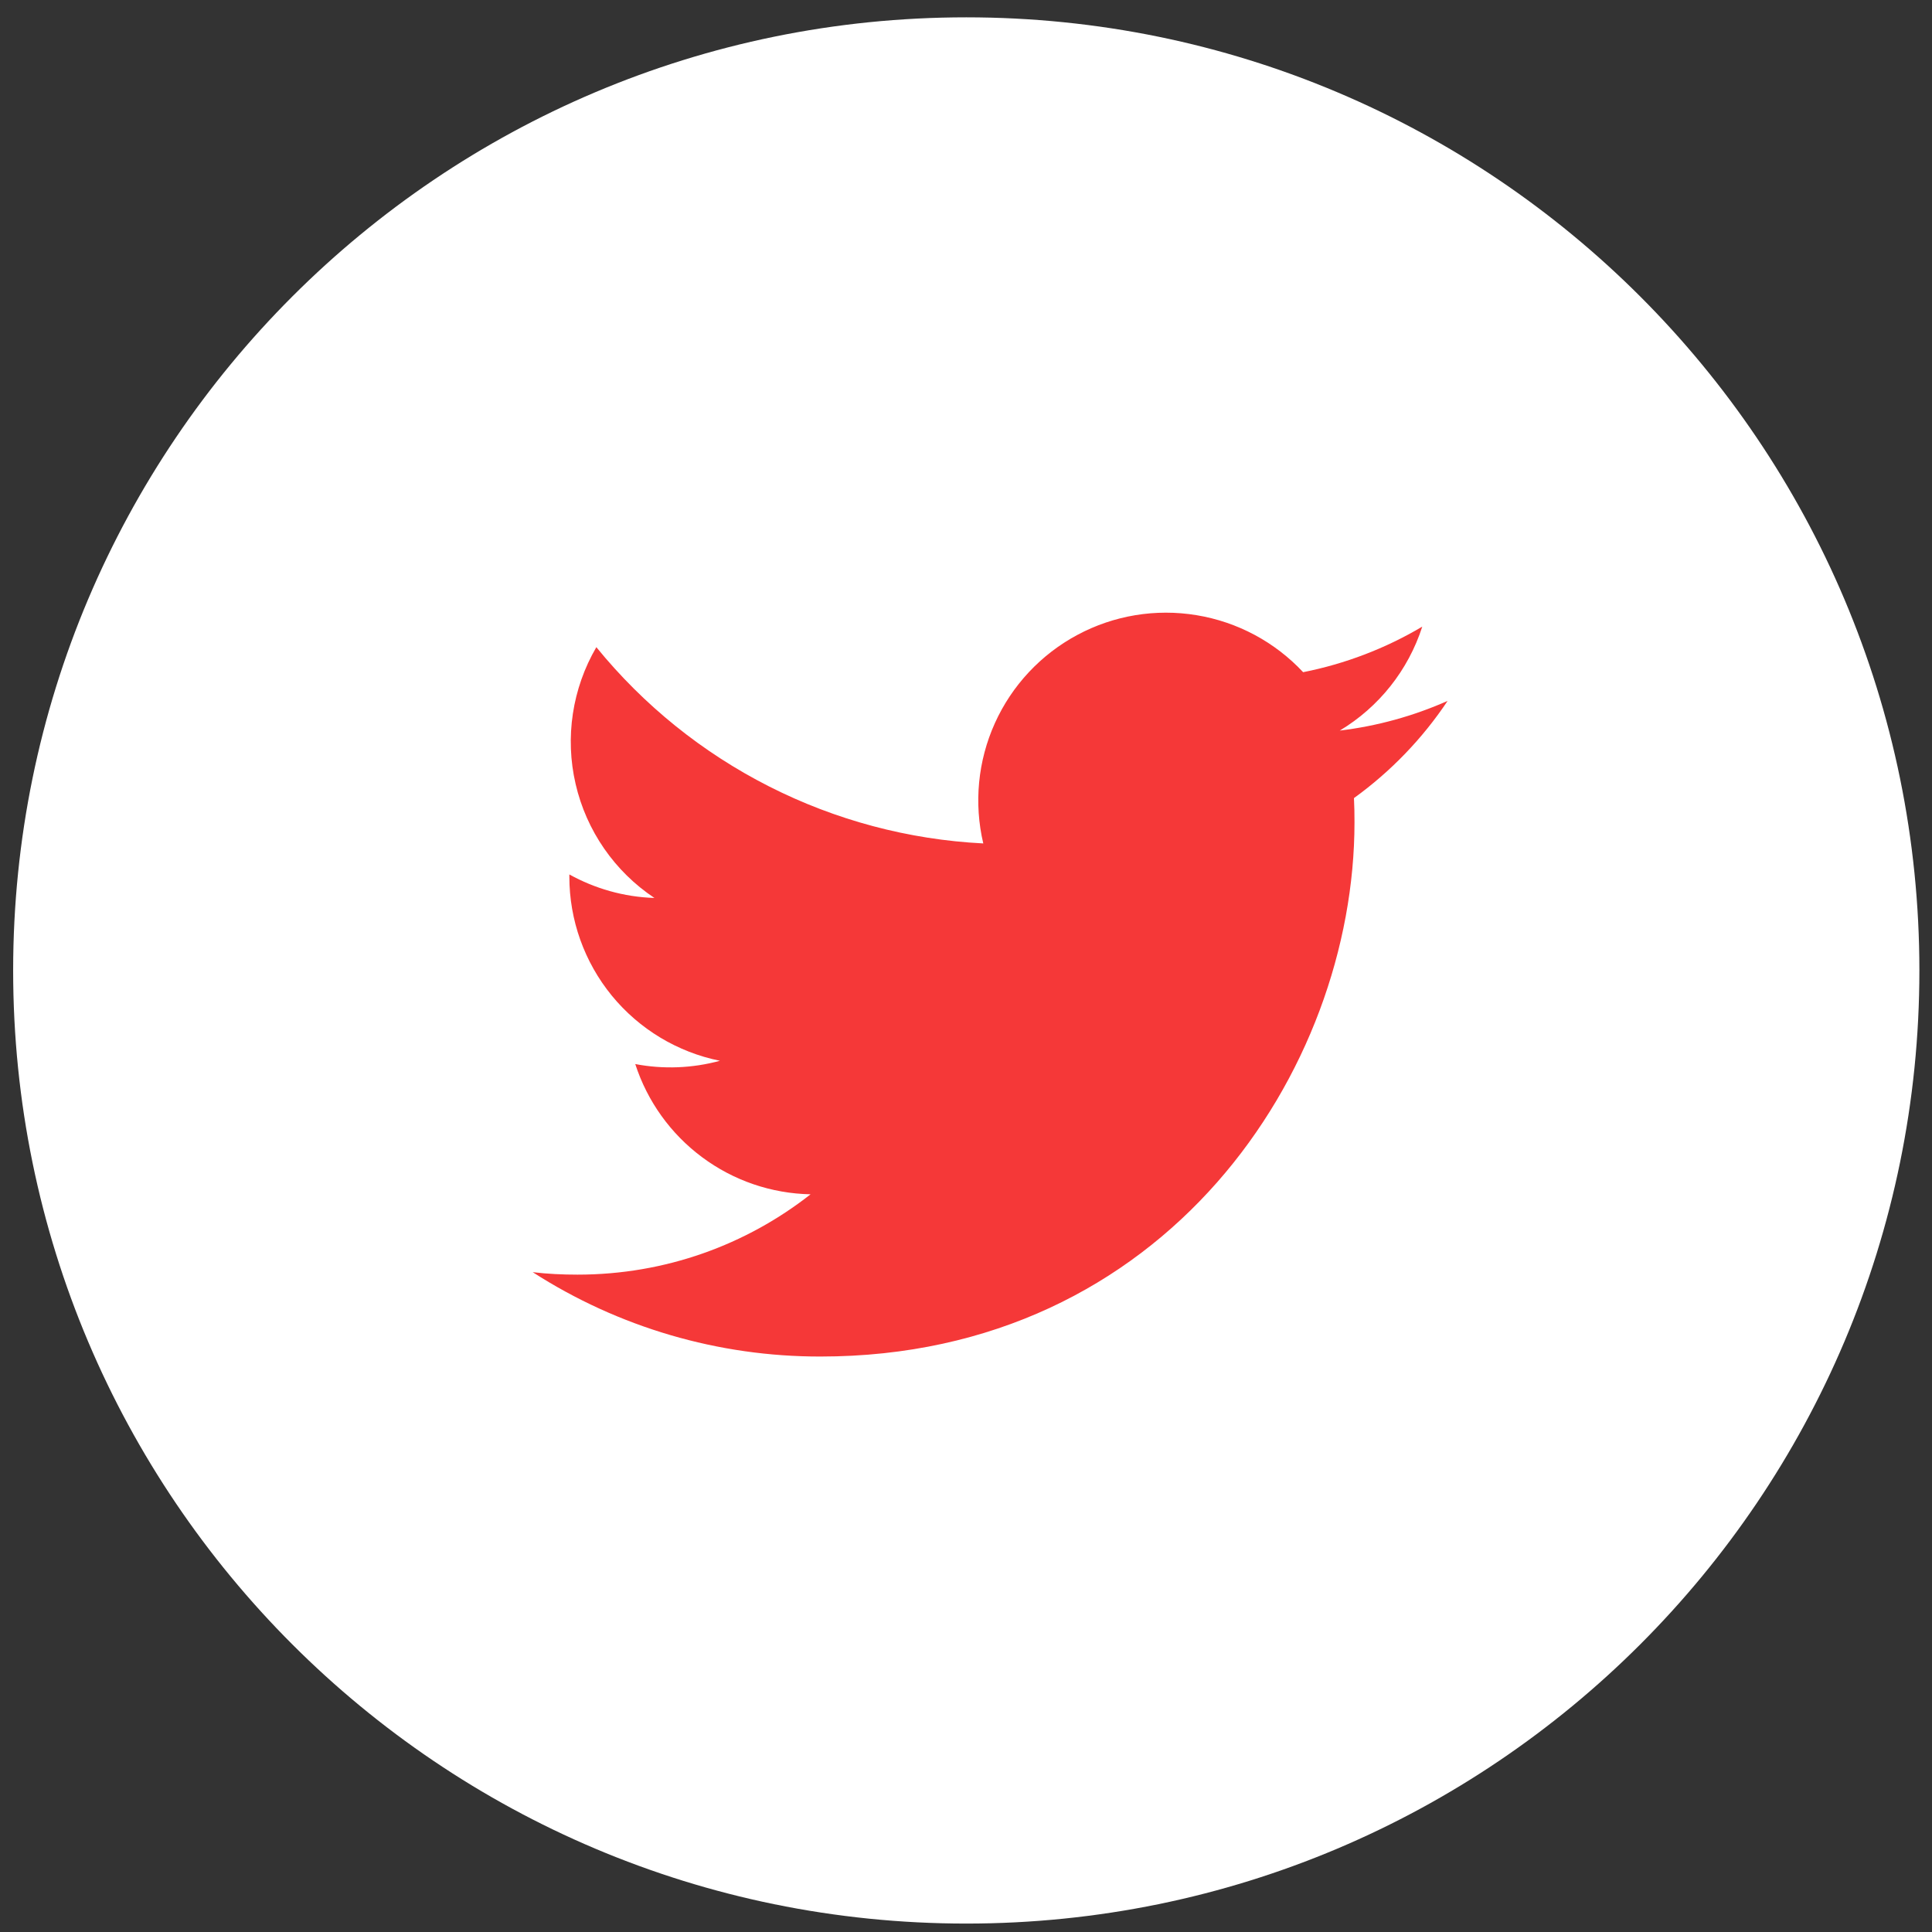 <?xml version="1.0" encoding="UTF-8" standalone="no"?><!DOCTYPE svg PUBLIC "-//W3C//DTD SVG 1.1//EN" "http://www.w3.org/Graphics/SVG/1.1/DTD/svg11.dtd"><svg width="100%" height="100%" viewBox="0 0 36 36" version="1.1" xmlns="http://www.w3.org/2000/svg" xmlns:xlink="http://www.w3.org/1999/xlink" xml:space="preserve" xmlns:serif="http://www.serif.com/" style="fill-rule:evenodd;clip-rule:evenodd;stroke-linejoin:round;stroke-miterlimit:2;"><rect x="0" y="0" width="36" height="36" fill="#333333" stroke="none"/><circle cx="18.011" cy="18.105" r="16.8" style="fill:#f53838;"/><path d="M18.005,0.323c-9.808,0 -17.76,7.951 -17.76,17.76c0,9.808 7.952,17.76 17.76,17.76c9.809,0 17.76,-7.952 17.76,-17.76c0,-9.809 -7.951,-17.76 -17.76,-17.76Zm7.224,14.548c0.008,0.152 0.01,0.303 0.01,0.451c0,4.625 -3.517,9.955 -9.951,9.955c-1.902,0.003 -3.763,-0.543 -5.362,-1.572c0.272,0.033 0.552,0.046 0.835,0.046c1.639,0 3.146,-0.557 4.343,-1.497c-0.729,-0.014 -1.436,-0.255 -2.021,-0.691c-0.586,-0.435 -1.021,-1.042 -1.246,-1.736c0.524,0.1 1.064,0.079 1.578,-0.061c-0.791,-0.16 -1.503,-0.589 -2.015,-1.214c-0.511,-0.625 -0.791,-1.408 -0.791,-2.216l0,-0.042c0.472,0.261 1.012,0.42 1.585,0.438c-0.742,-0.494 -1.267,-1.253 -1.468,-2.122c-0.202,-0.868 -0.063,-1.781 0.386,-2.551c0.879,1.08 1.975,1.964 3.217,2.594c1.241,0.63 2.602,0.993 3.993,1.063c-0.177,-0.75 -0.101,-1.538 0.216,-2.241c0.317,-0.703 0.858,-1.281 1.538,-1.645c0.679,-0.364 1.46,-0.493 2.221,-0.367c0.761,0.125 1.459,0.499 1.985,1.062c0.783,-0.155 1.534,-0.442 2.22,-0.849c-0.261,0.811 -0.807,1.499 -1.537,1.937c0.693,-0.083 1.371,-0.27 2.009,-0.553c-0.469,0.703 -1.06,1.316 -1.745,1.811Z" style="fill:#fff;fill-rule:nonzero;"/></svg>